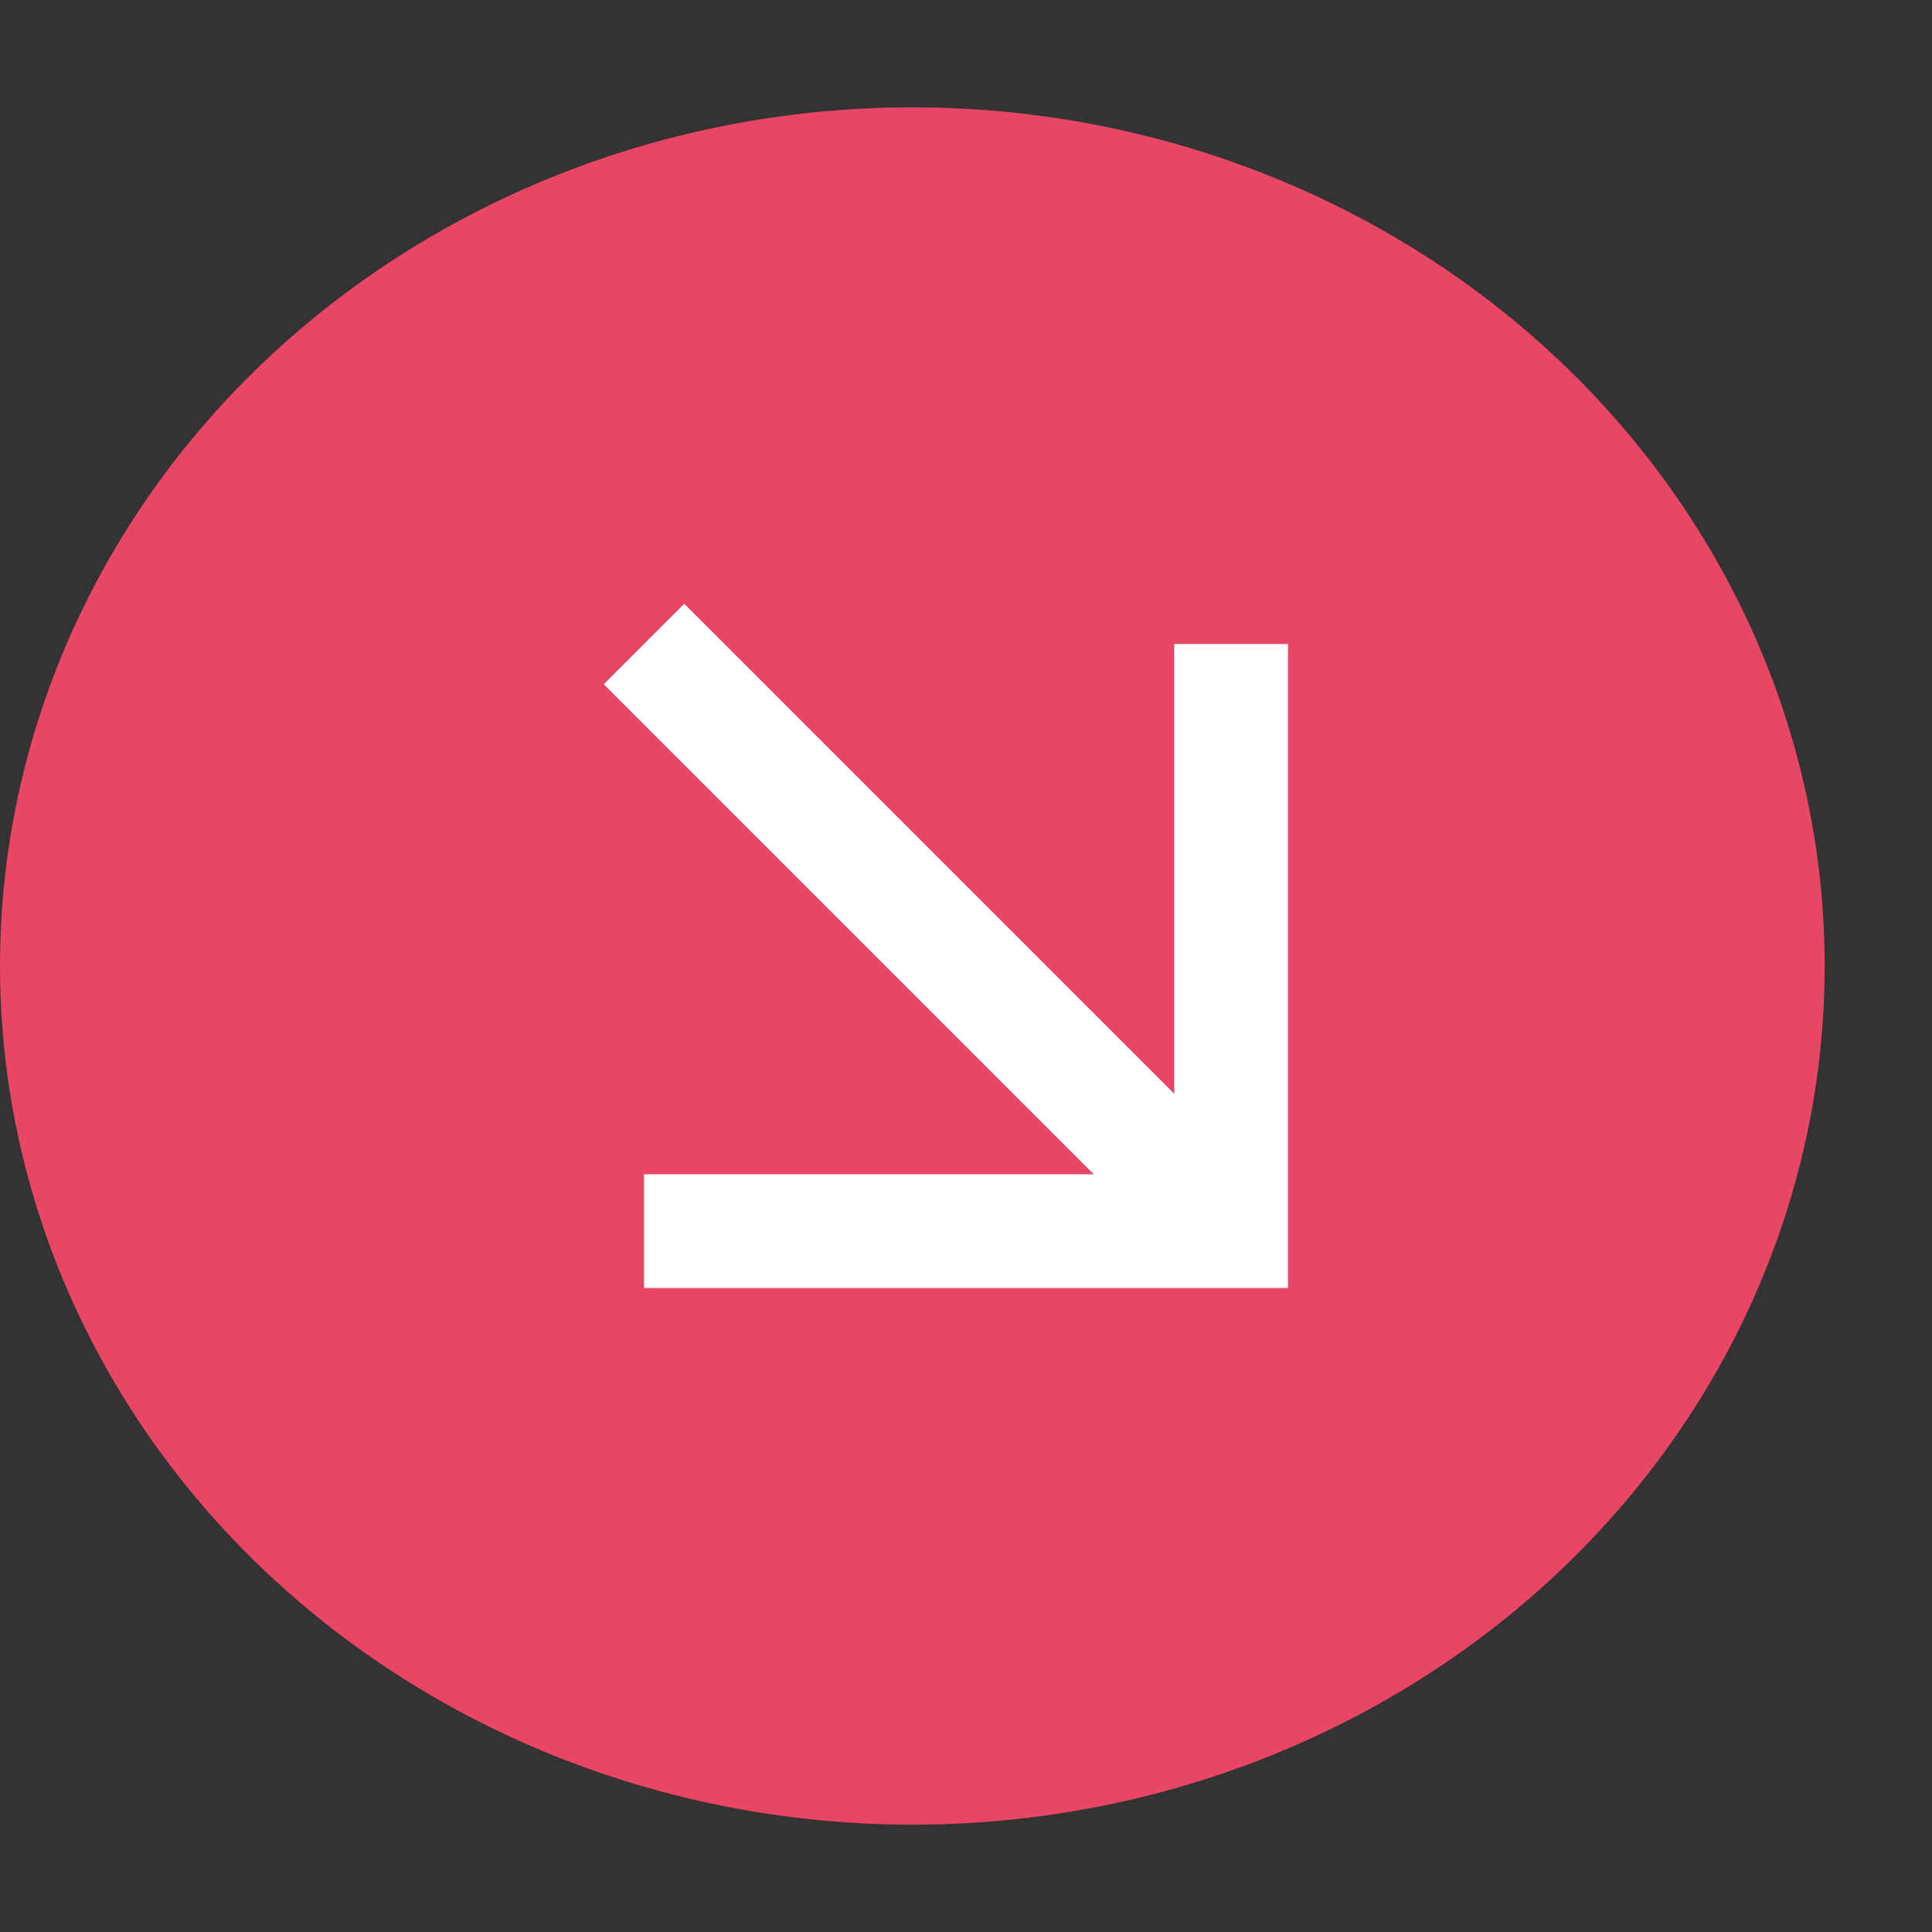 <svg width="18" height="18" viewBox="0 0 18 18" fill="none" xmlns="http://www.w3.org/2000/svg">
<rect x="0" y="0" width="18" height="18" fill="#333333" stroke="none"/>
<ellipse cx="8.5" cy="9" rx="8.5" ry="8" fill="#E94564"/>
<path d="M12 6L10.94 6L10.94 10.19L6.375 5.625L5.625 6.375L10.19 10.94L6 10.94L6 12H12V6Z" fill="white"/>
</svg>
